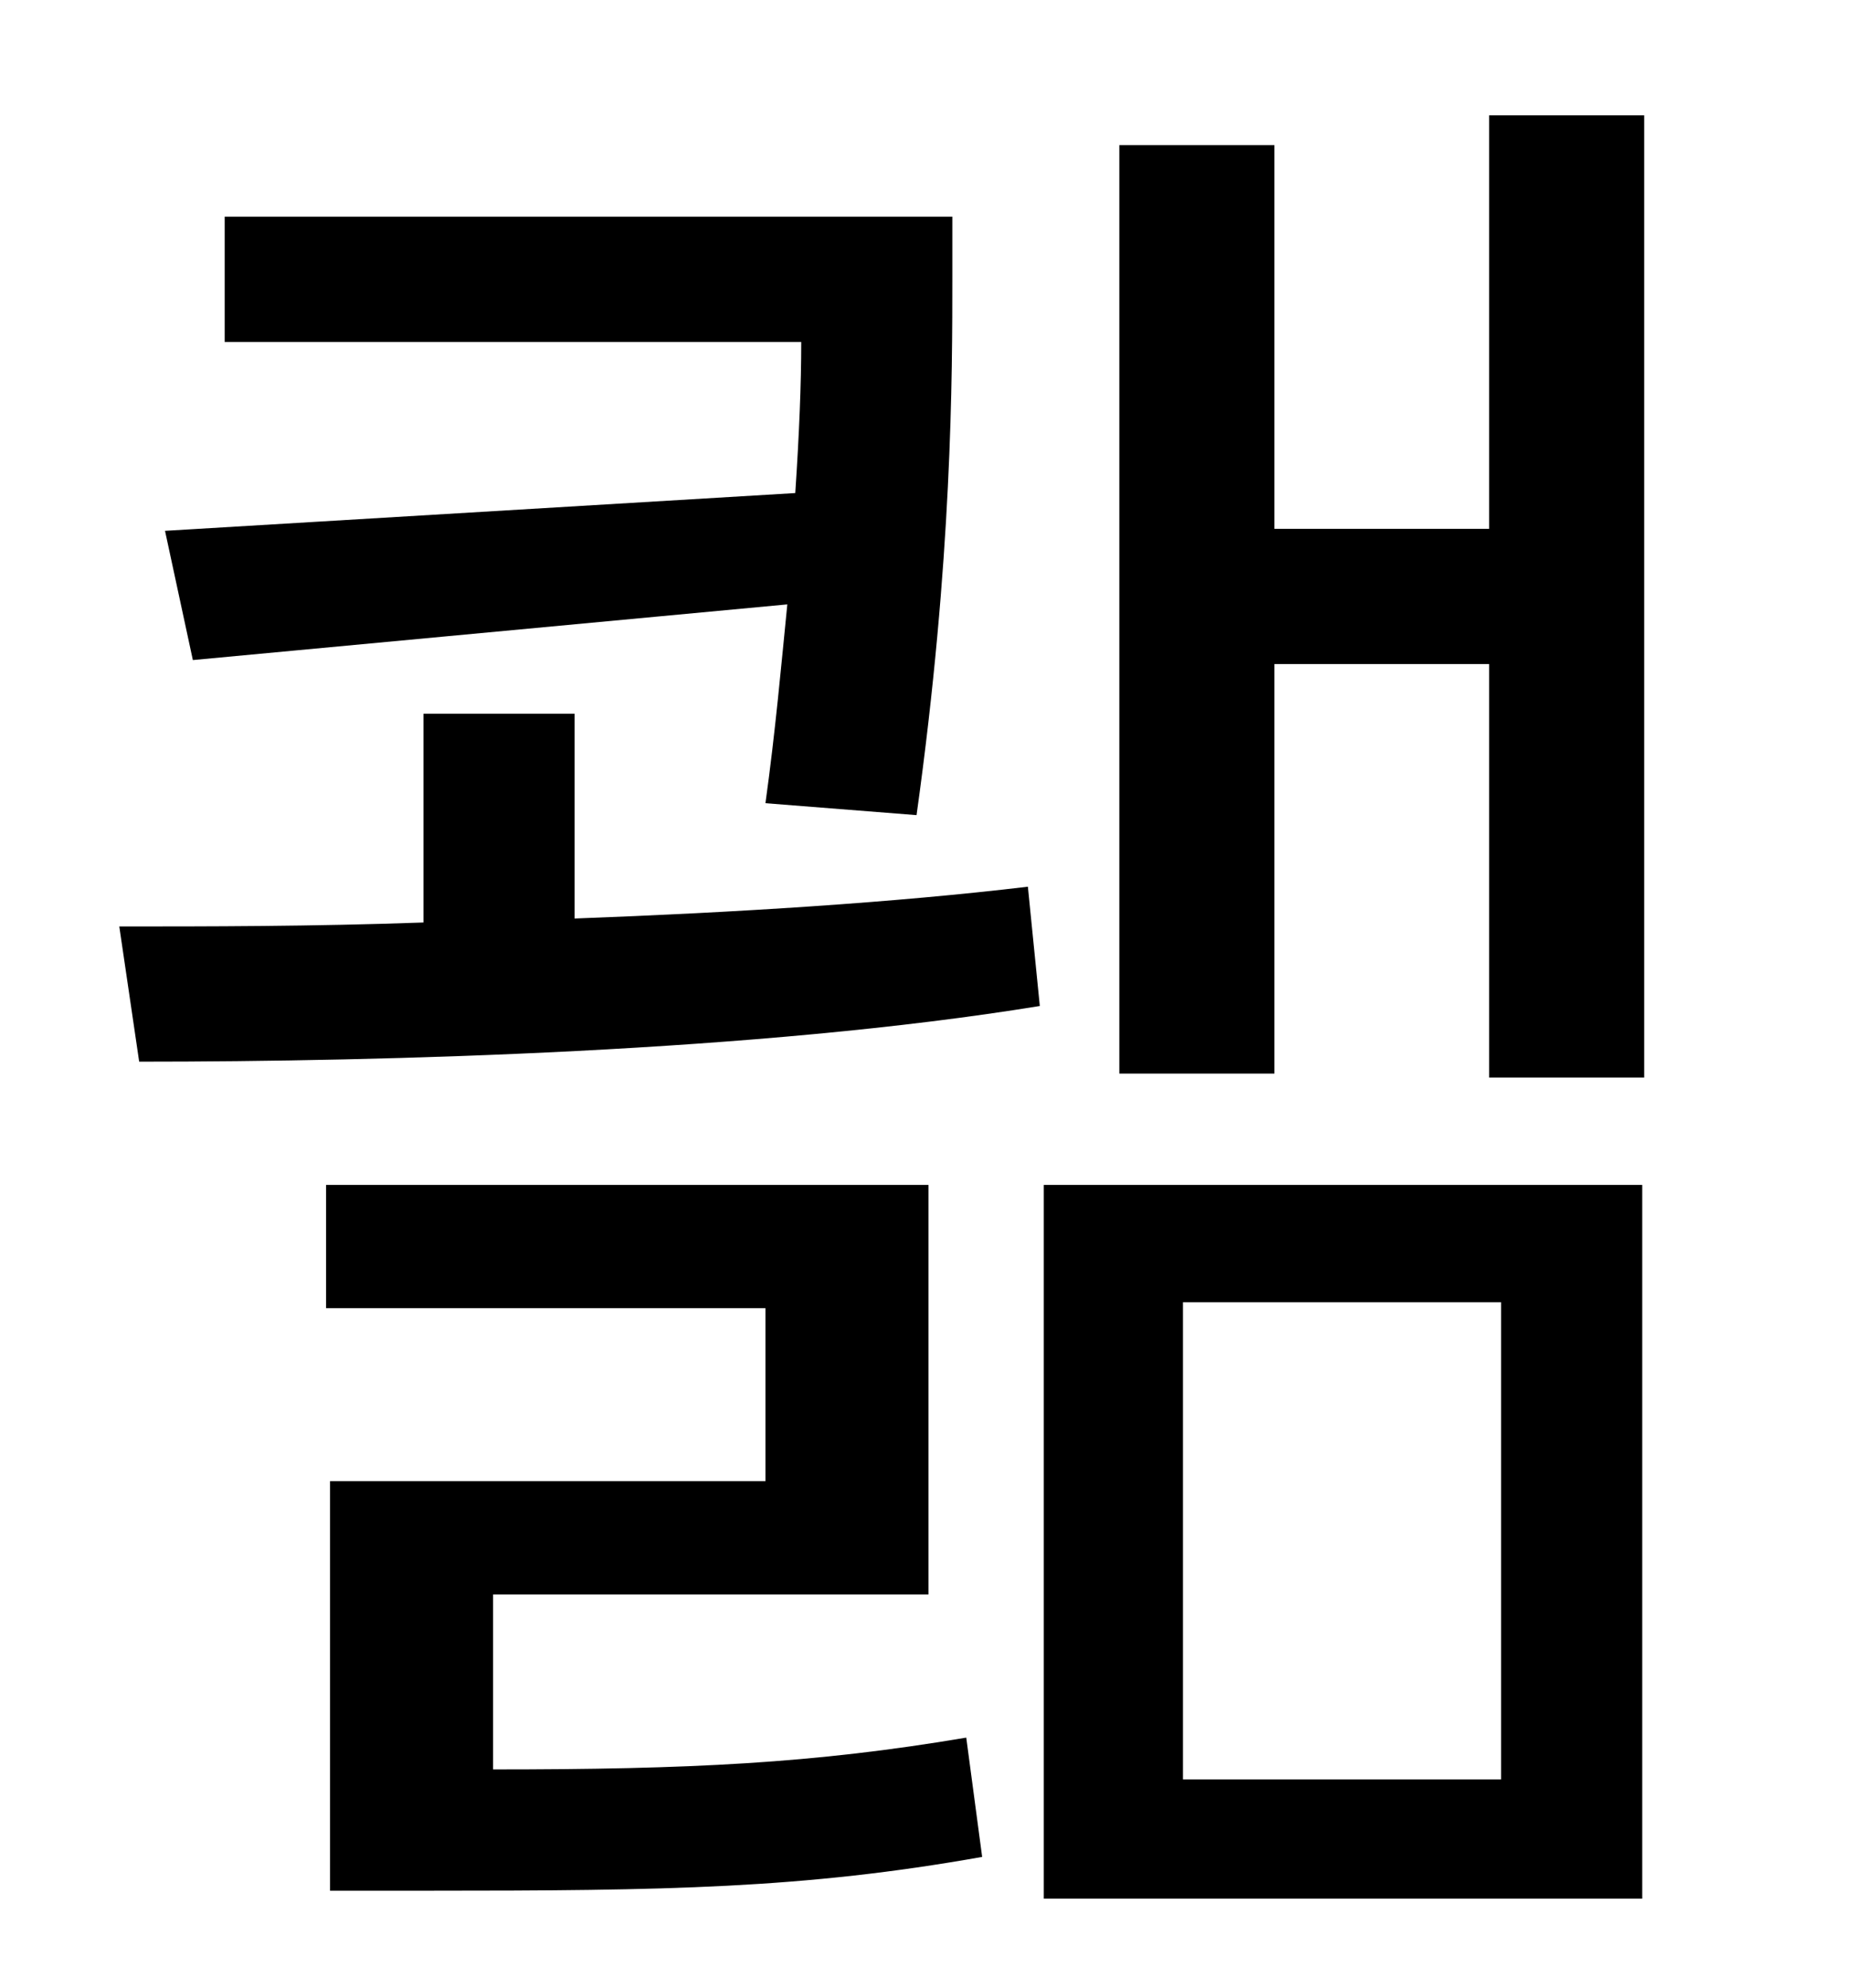 <?xml version="1.0" standalone="no"?>
<!DOCTYPE svg PUBLIC "-//W3C//DTD SVG 1.1//EN" "http://www.w3.org/Graphics/SVG/1.1/DTD/svg11.dtd" >
<svg xmlns="http://www.w3.org/2000/svg" xmlns:xlink="http://www.w3.org/1999/xlink" version="1.1" viewBox="-10 0 930 1000">
   <path fill="currentColor"
d="M73 267l317 -19c2 -30 3 -55 3 -76h-290v-63h366v30c0 50 0 142 -18 271l-76 -6c5 -36 8 -70 11 -100l-299 28zM238 802v88c99 0 161 -3 238 -16l8 60c-90 16 -159 17 -279 17h-49v-206h219v-87h-221v-62h303v206h-219zM279 359v103c81 -3 161 -8 228 -16l6 60
c-141 23 -329 28 -453 28l-10 -68c44 0 97 0 153 -2v-105h76zM585 655v240h160v-240h-160zM515 955v-359h301v359h-301zM739 58h78v484h-78v-208h-108v206h-78v-467h78v193h108v-208z" />
</svg>
